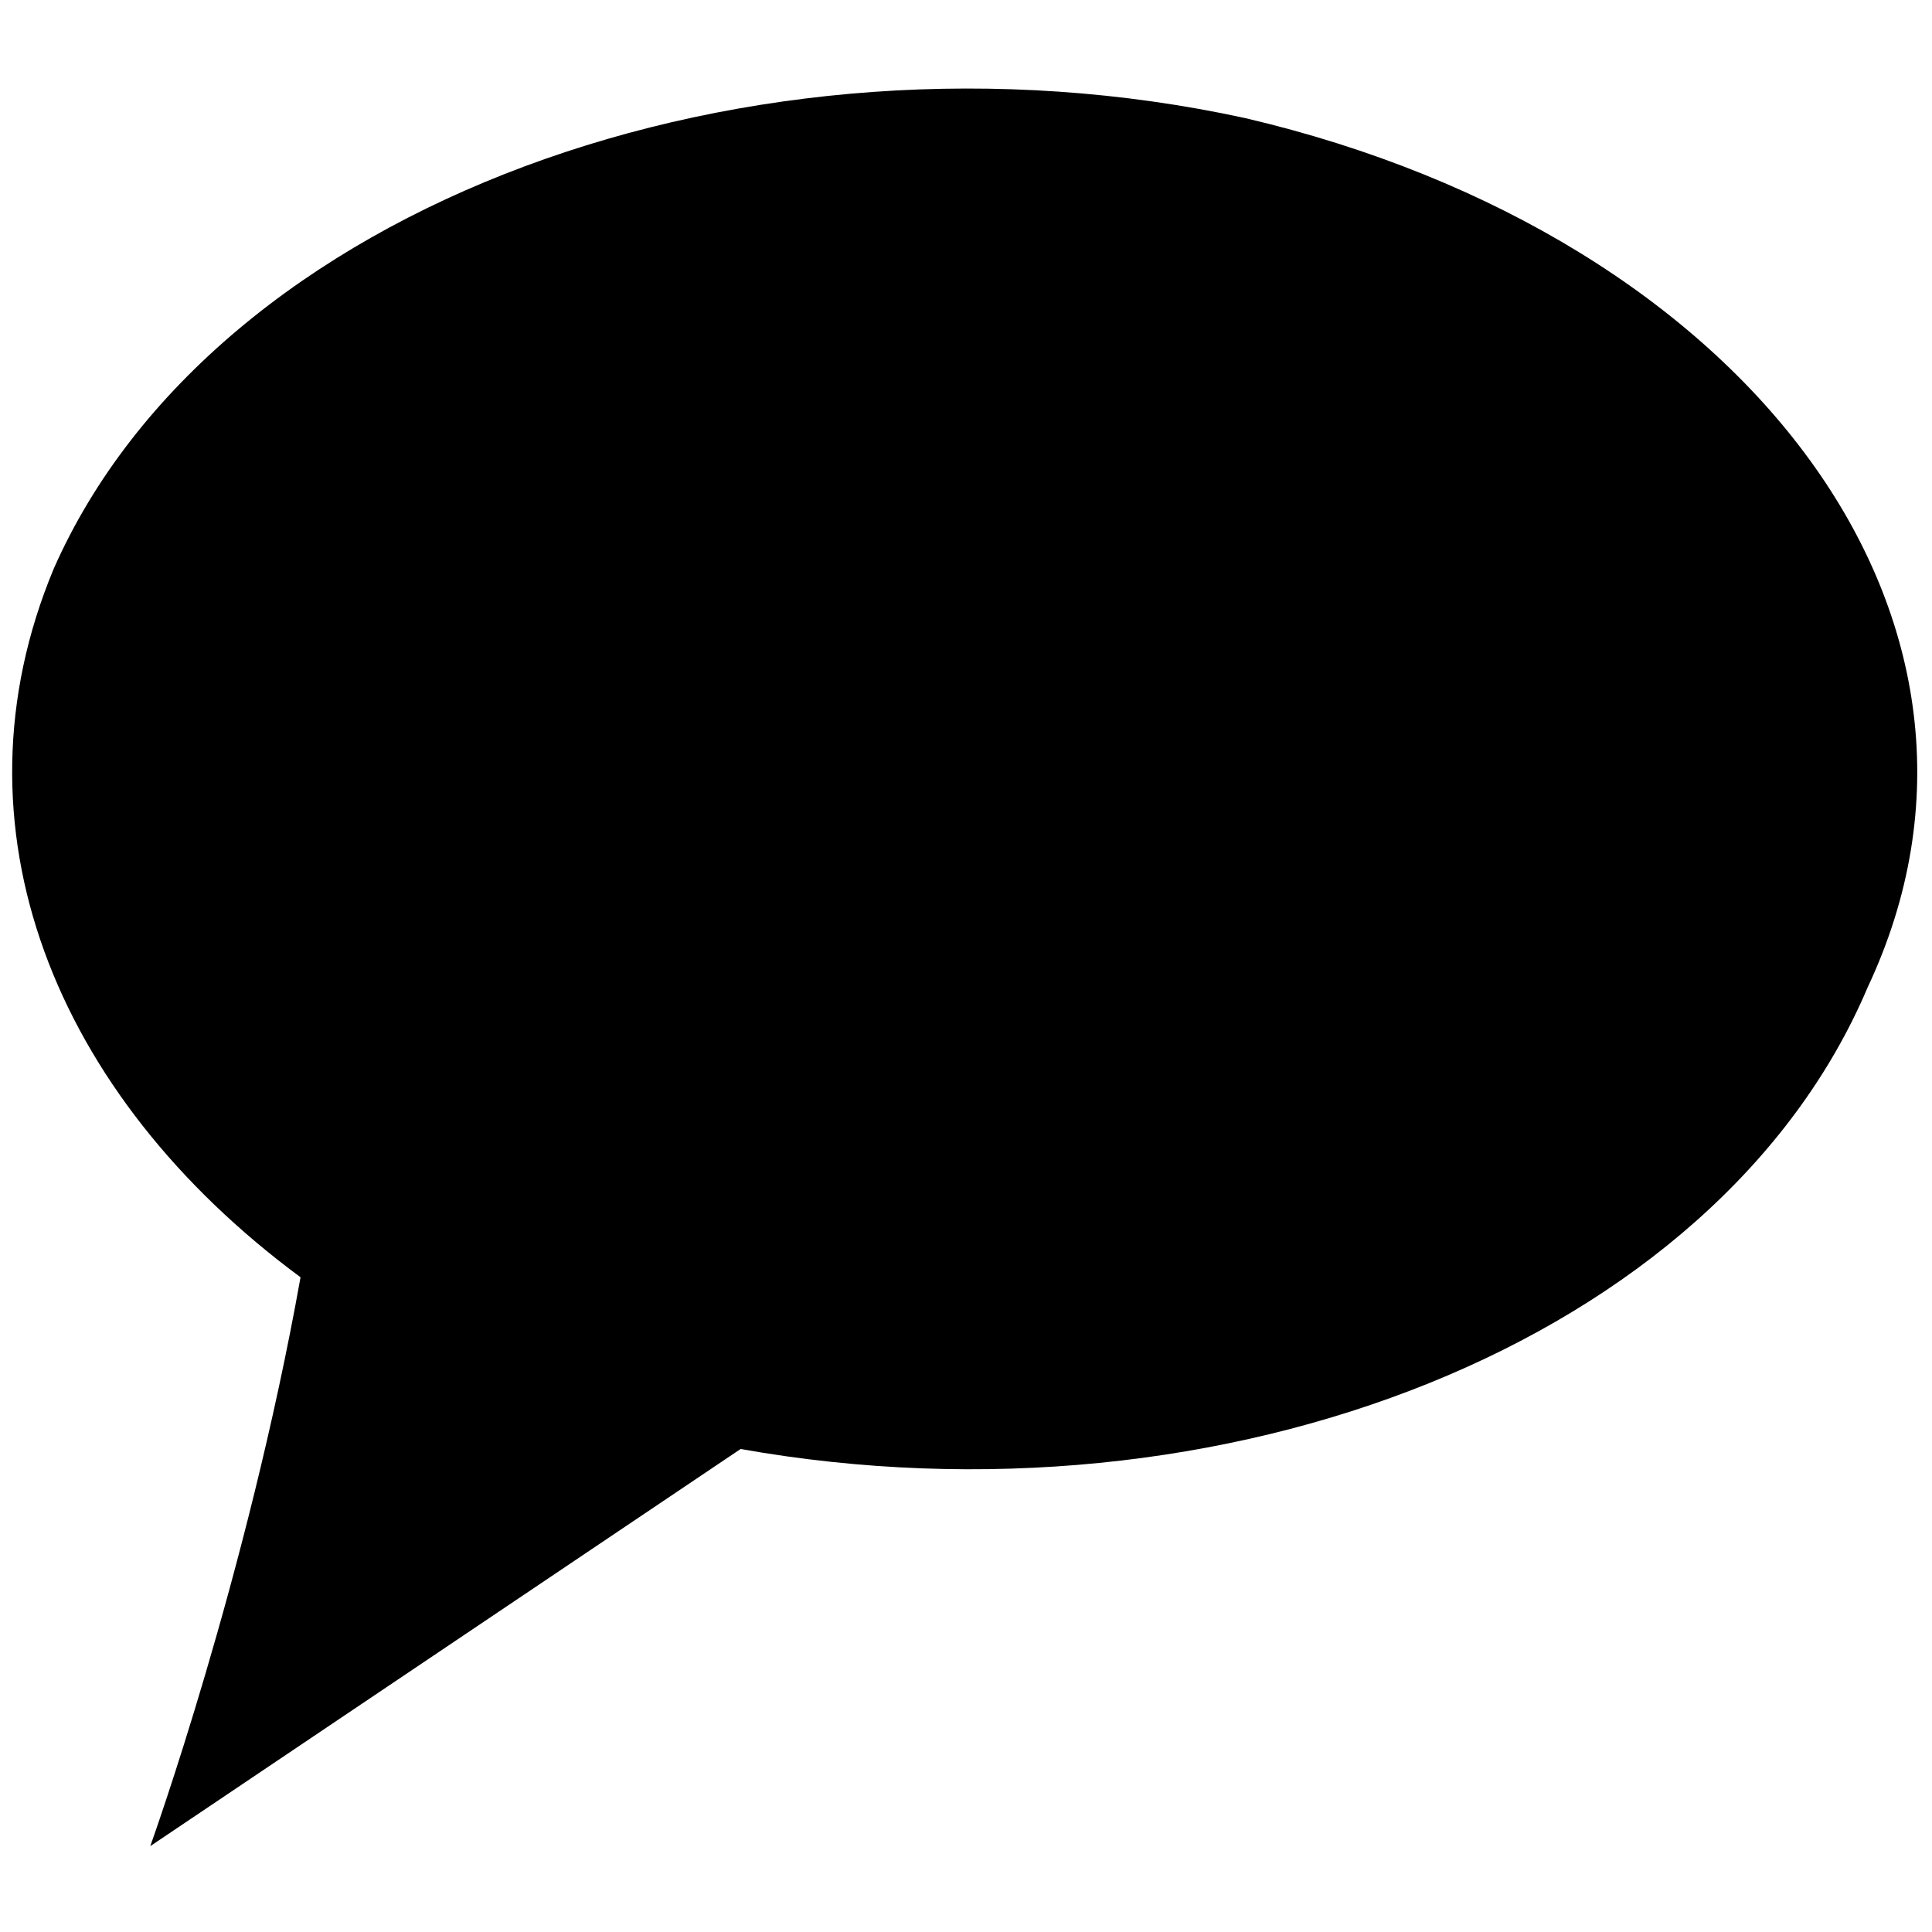 <?xml version="1.0" encoding="utf-8"?>
<!-- Generator: Adobe Illustrator 19.2.0, SVG Export Plug-In . SVG Version: 6.00 Build 0)  -->
<svg version="1.1" id="Layer_1" xmlns="http://www.w3.org/2000/svg" xmlns:xlink="http://www.w3.org/1999/xlink" x="0px" y="0px"
	 viewBox="0 0 18 18" enable-background="new 0 0 18 18" xml:space="preserve">
<path d="M11.6,1.1C7,0.1,2,1.9,0.5,5.3c-1,2.4,0,4.9,2.3,6.6c-0.5,2.8-1.4,5.3-1.4,5.3l5.5-3.7c4.5,0.8,9.1-1,10.5-4.3
	C19,5.8,16.3,2.2,11.6,1.1z"/>
</svg>
